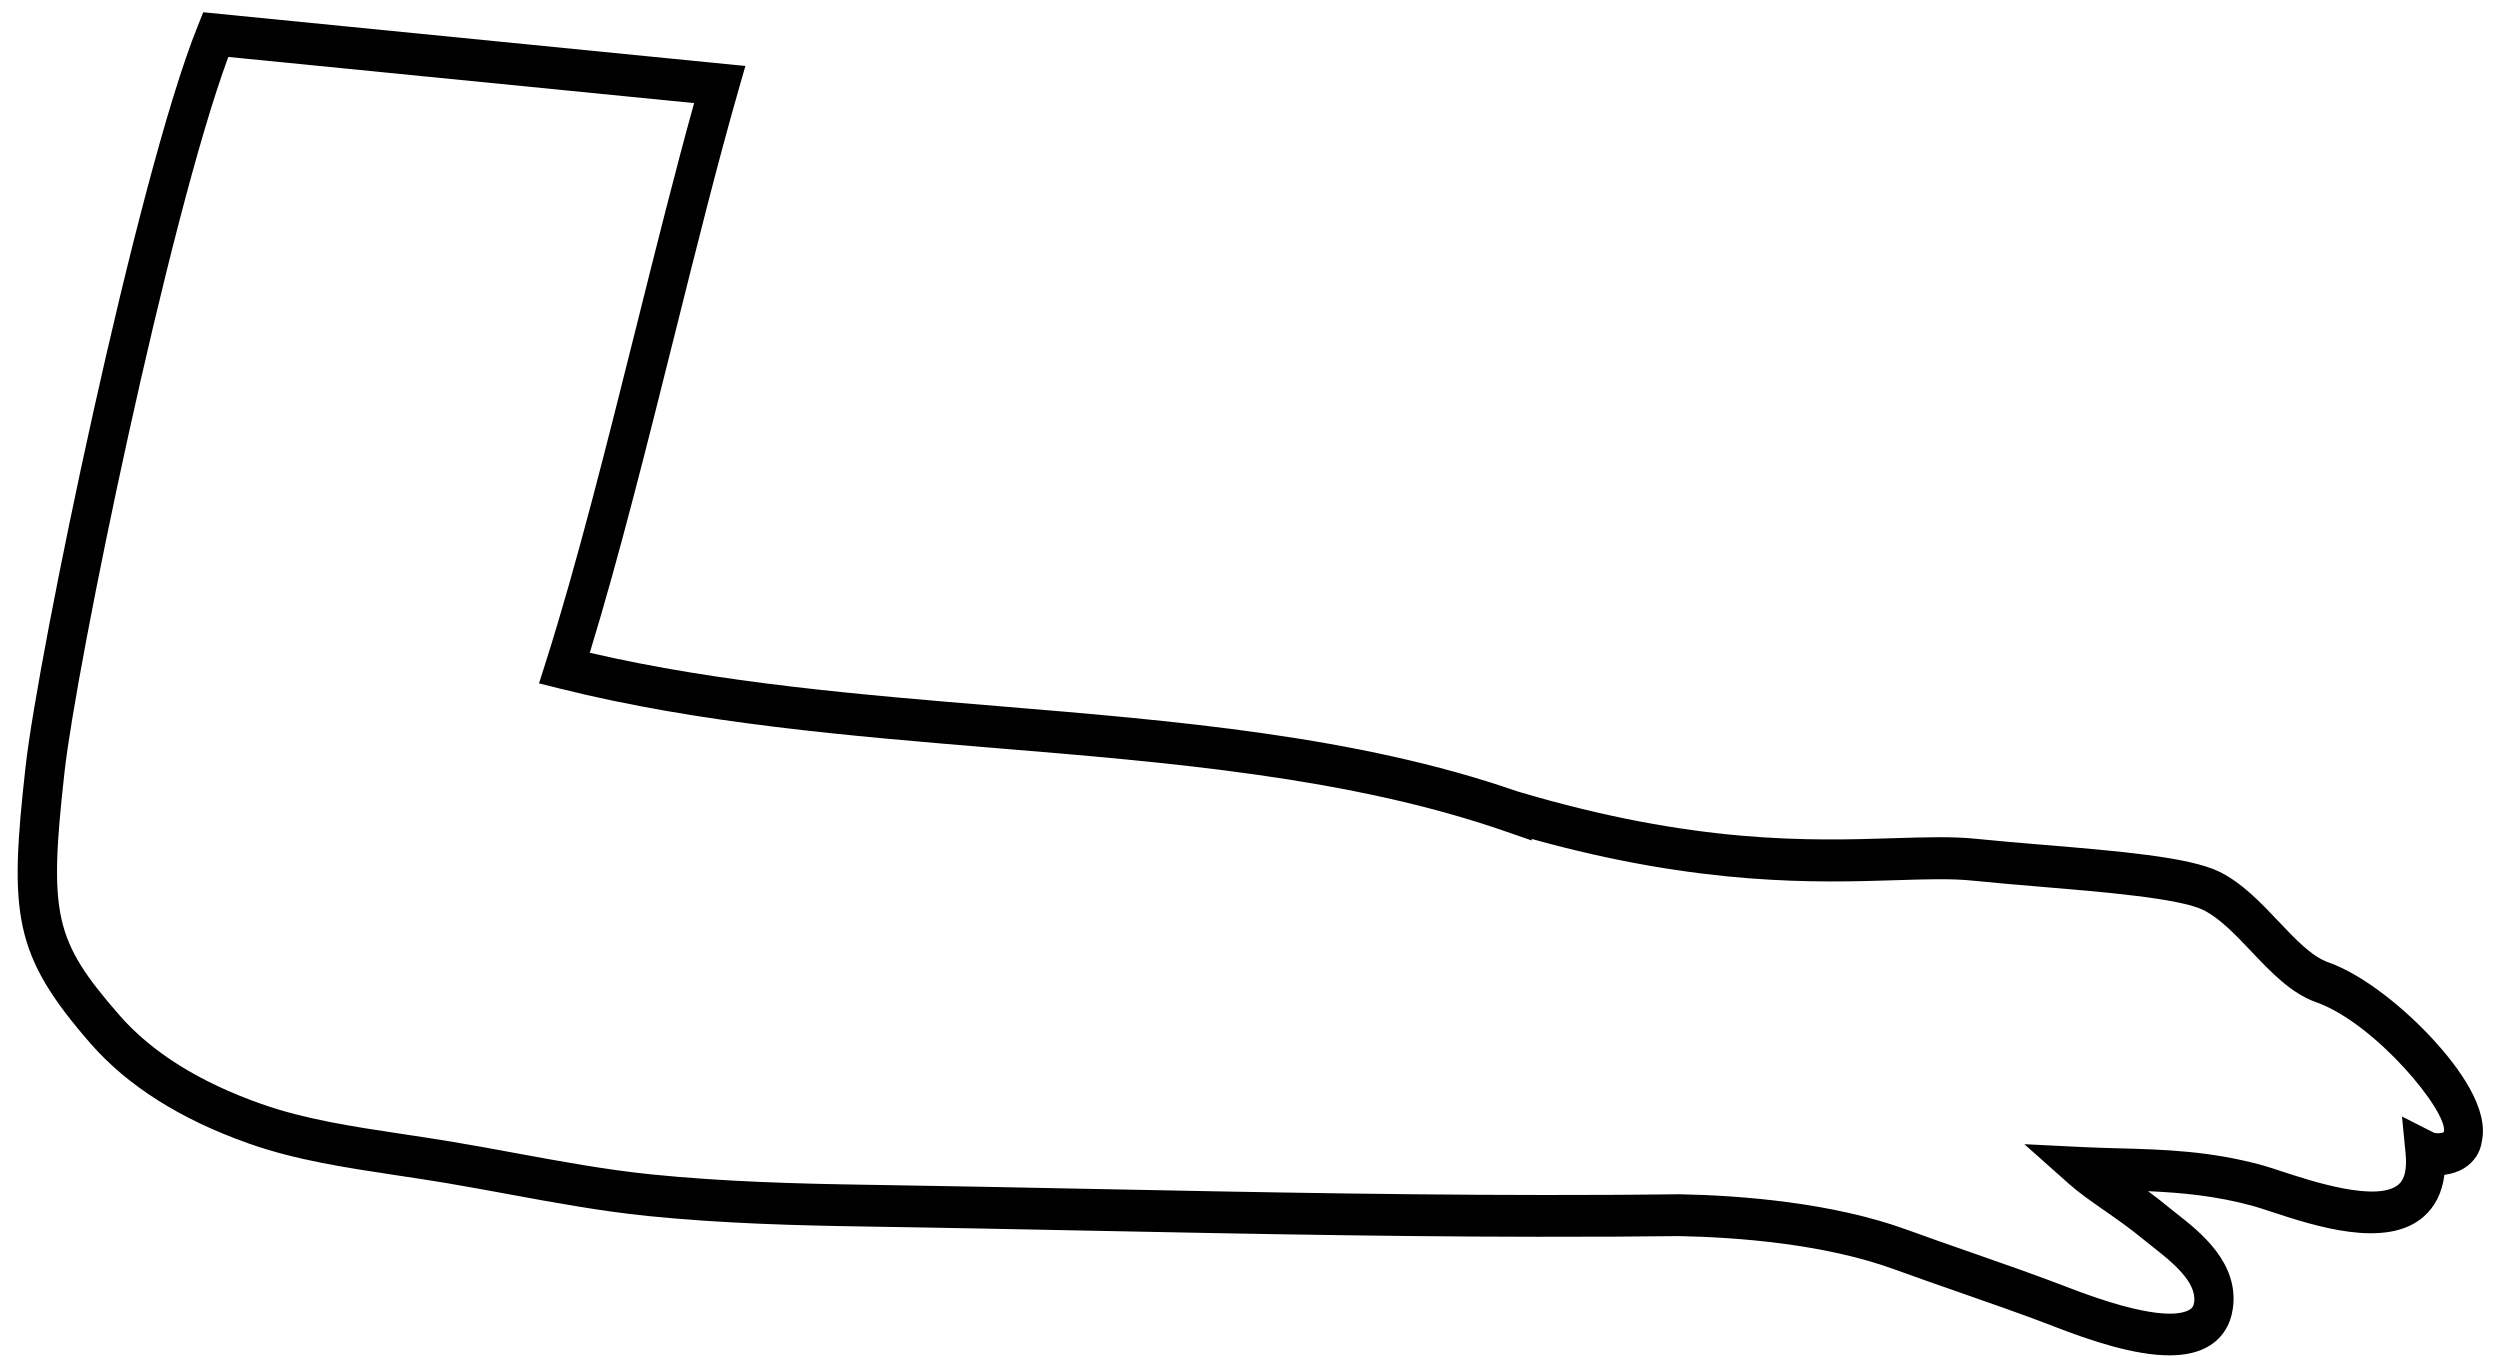 <?xml version="1.0" encoding="UTF-8" standalone="no"?><svg width='105' height='57' viewBox='0 0 105 57' fill='none' xmlns='http://www.w3.org/2000/svg'>
<path d='M97.784 40.416C97.093 40.17 96.413 39.454 95.695 38.694C94.938 37.895 94.156 37.071 93.192 36.603C91.922 35.99 88.955 35.744 85.815 35.482C84.809 35.399 83.86 35.318 82.995 35.23C82.008 35.127 80.882 35.163 79.576 35.203C76.045 35.314 71.207 35.468 63.725 33.236L63.703 33.229C56.999 30.904 49.342 30.271 41.939 29.658C36.192 29.183 30.258 28.692 24.771 27.416C25.986 23.45 27.173 18.709 28.322 14.114C29.251 10.398 30.128 6.889 31.01 3.806L31.306 2.771L8.536 0.515L8.301 1.102C5.746 7.458 1.597 27.517 1.075 32.191C0.382 38.394 0.54 40.077 3.802 43.826C5.353 45.606 7.594 47.022 10.461 48.032C12.441 48.73 14.517 49.04 16.713 49.371C17.37 49.47 18.052 49.572 18.725 49.685C19.597 49.831 20.484 49.996 21.343 50.153C23.245 50.504 25.214 50.867 27.199 51.071C30.296 51.385 33.432 51.47 36.358 51.514C39.488 51.563 42.666 51.625 45.738 51.688C52.766 51.829 60.03 51.974 67.252 51.94H67.619C67.636 51.94 67.655 51.94 67.677 51.94C68.63 51.936 69.585 51.926 70.541 51.916C73.048 51.968 76.642 52.252 79.548 53.307C80.501 53.654 81.434 53.978 82.336 54.293C83.643 54.749 84.879 55.18 86.094 55.644L86.26 55.709C87.825 56.315 89.643 56.924 91.114 56.924C91.771 56.924 92.359 56.803 92.824 56.505C93.357 56.164 93.689 55.626 93.781 54.946C94.045 53.035 92.404 51.744 91.423 50.974C91.299 50.877 91.186 50.786 91.086 50.706C90.796 50.464 90.504 50.24 90.217 50.03C91.624 50.091 93.082 50.224 94.644 50.655C94.825 50.706 95.081 50.79 95.377 50.887C97.189 51.484 100.221 52.482 101.794 51.099C102.282 50.669 102.572 50.083 102.665 49.343C102.964 49.306 103.254 49.212 103.503 49.058C103.912 48.804 104.173 48.403 104.236 47.943C104.544 46.566 103.28 44.836 102.152 43.616C101.052 42.426 99.327 40.962 97.786 40.416H97.784ZM102.636 47.53L102.629 47.56C102.516 47.602 102.307 47.615 102.205 47.564L100.884 46.895L101.035 48.449C101.097 49.084 101.001 49.518 100.751 49.74C99.862 50.522 97.057 49.599 95.861 49.206C95.546 49.103 95.273 49.012 95.056 48.951C92.82 48.332 90.852 48.28 88.948 48.228C88.437 48.213 87.955 48.201 87.473 48.177L85.022 48.056L86.91 49.734C87.311 50.091 87.819 50.446 88.36 50.823C88.897 51.196 89.503 51.621 90.076 52.097C90.185 52.188 90.311 52.289 90.449 52.395C91.176 52.966 92.272 53.829 92.154 54.692C92.129 54.868 92.069 54.938 91.978 54.997C91.594 55.243 90.411 55.448 86.817 54.057L86.646 53.99C85.41 53.519 84.163 53.083 82.845 52.623C81.948 52.311 81.019 51.986 80.076 51.643C76.964 50.514 73.183 50.212 70.559 50.159H70.548H70.537C69.838 50.167 69.139 50.173 68.442 50.179L67.617 50.184C60.293 50.222 52.911 50.077 45.772 49.933C42.698 49.871 39.519 49.808 36.386 49.76C33.495 49.716 30.4 49.633 27.36 49.325C25.436 49.129 23.5 48.77 21.628 48.425C20.763 48.266 19.868 48.1 18.983 47.953C18.297 47.838 17.61 47.736 16.945 47.635C14.822 47.316 12.818 47.016 10.979 46.366C8.378 45.451 6.368 44.193 5.01 42.632C2.275 39.488 2.039 38.438 2.712 32.405C3.211 27.932 7.069 9.198 9.589 2.392L29.153 4.33C28.362 7.179 27.57 10.339 26.74 13.662C25.506 18.594 24.229 23.696 22.931 27.781L22.639 28.701L23.522 28.922C29.375 30.388 35.7 30.913 41.819 31.419C49.148 32.024 56.726 32.651 63.256 34.927L64.334 35.3V35.236C71.482 37.226 76.355 37.071 79.631 36.968C80.88 36.928 81.959 36.895 82.843 36.986C83.724 37.077 84.681 37.157 85.695 37.242C88.287 37.458 91.513 37.726 92.521 38.212C93.218 38.549 93.894 39.263 94.548 39.952C95.369 40.819 96.219 41.717 97.275 42.092C99.769 42.975 102.823 46.699 102.644 47.534L102.636 47.53Z' fill='black'/>
</svg>
